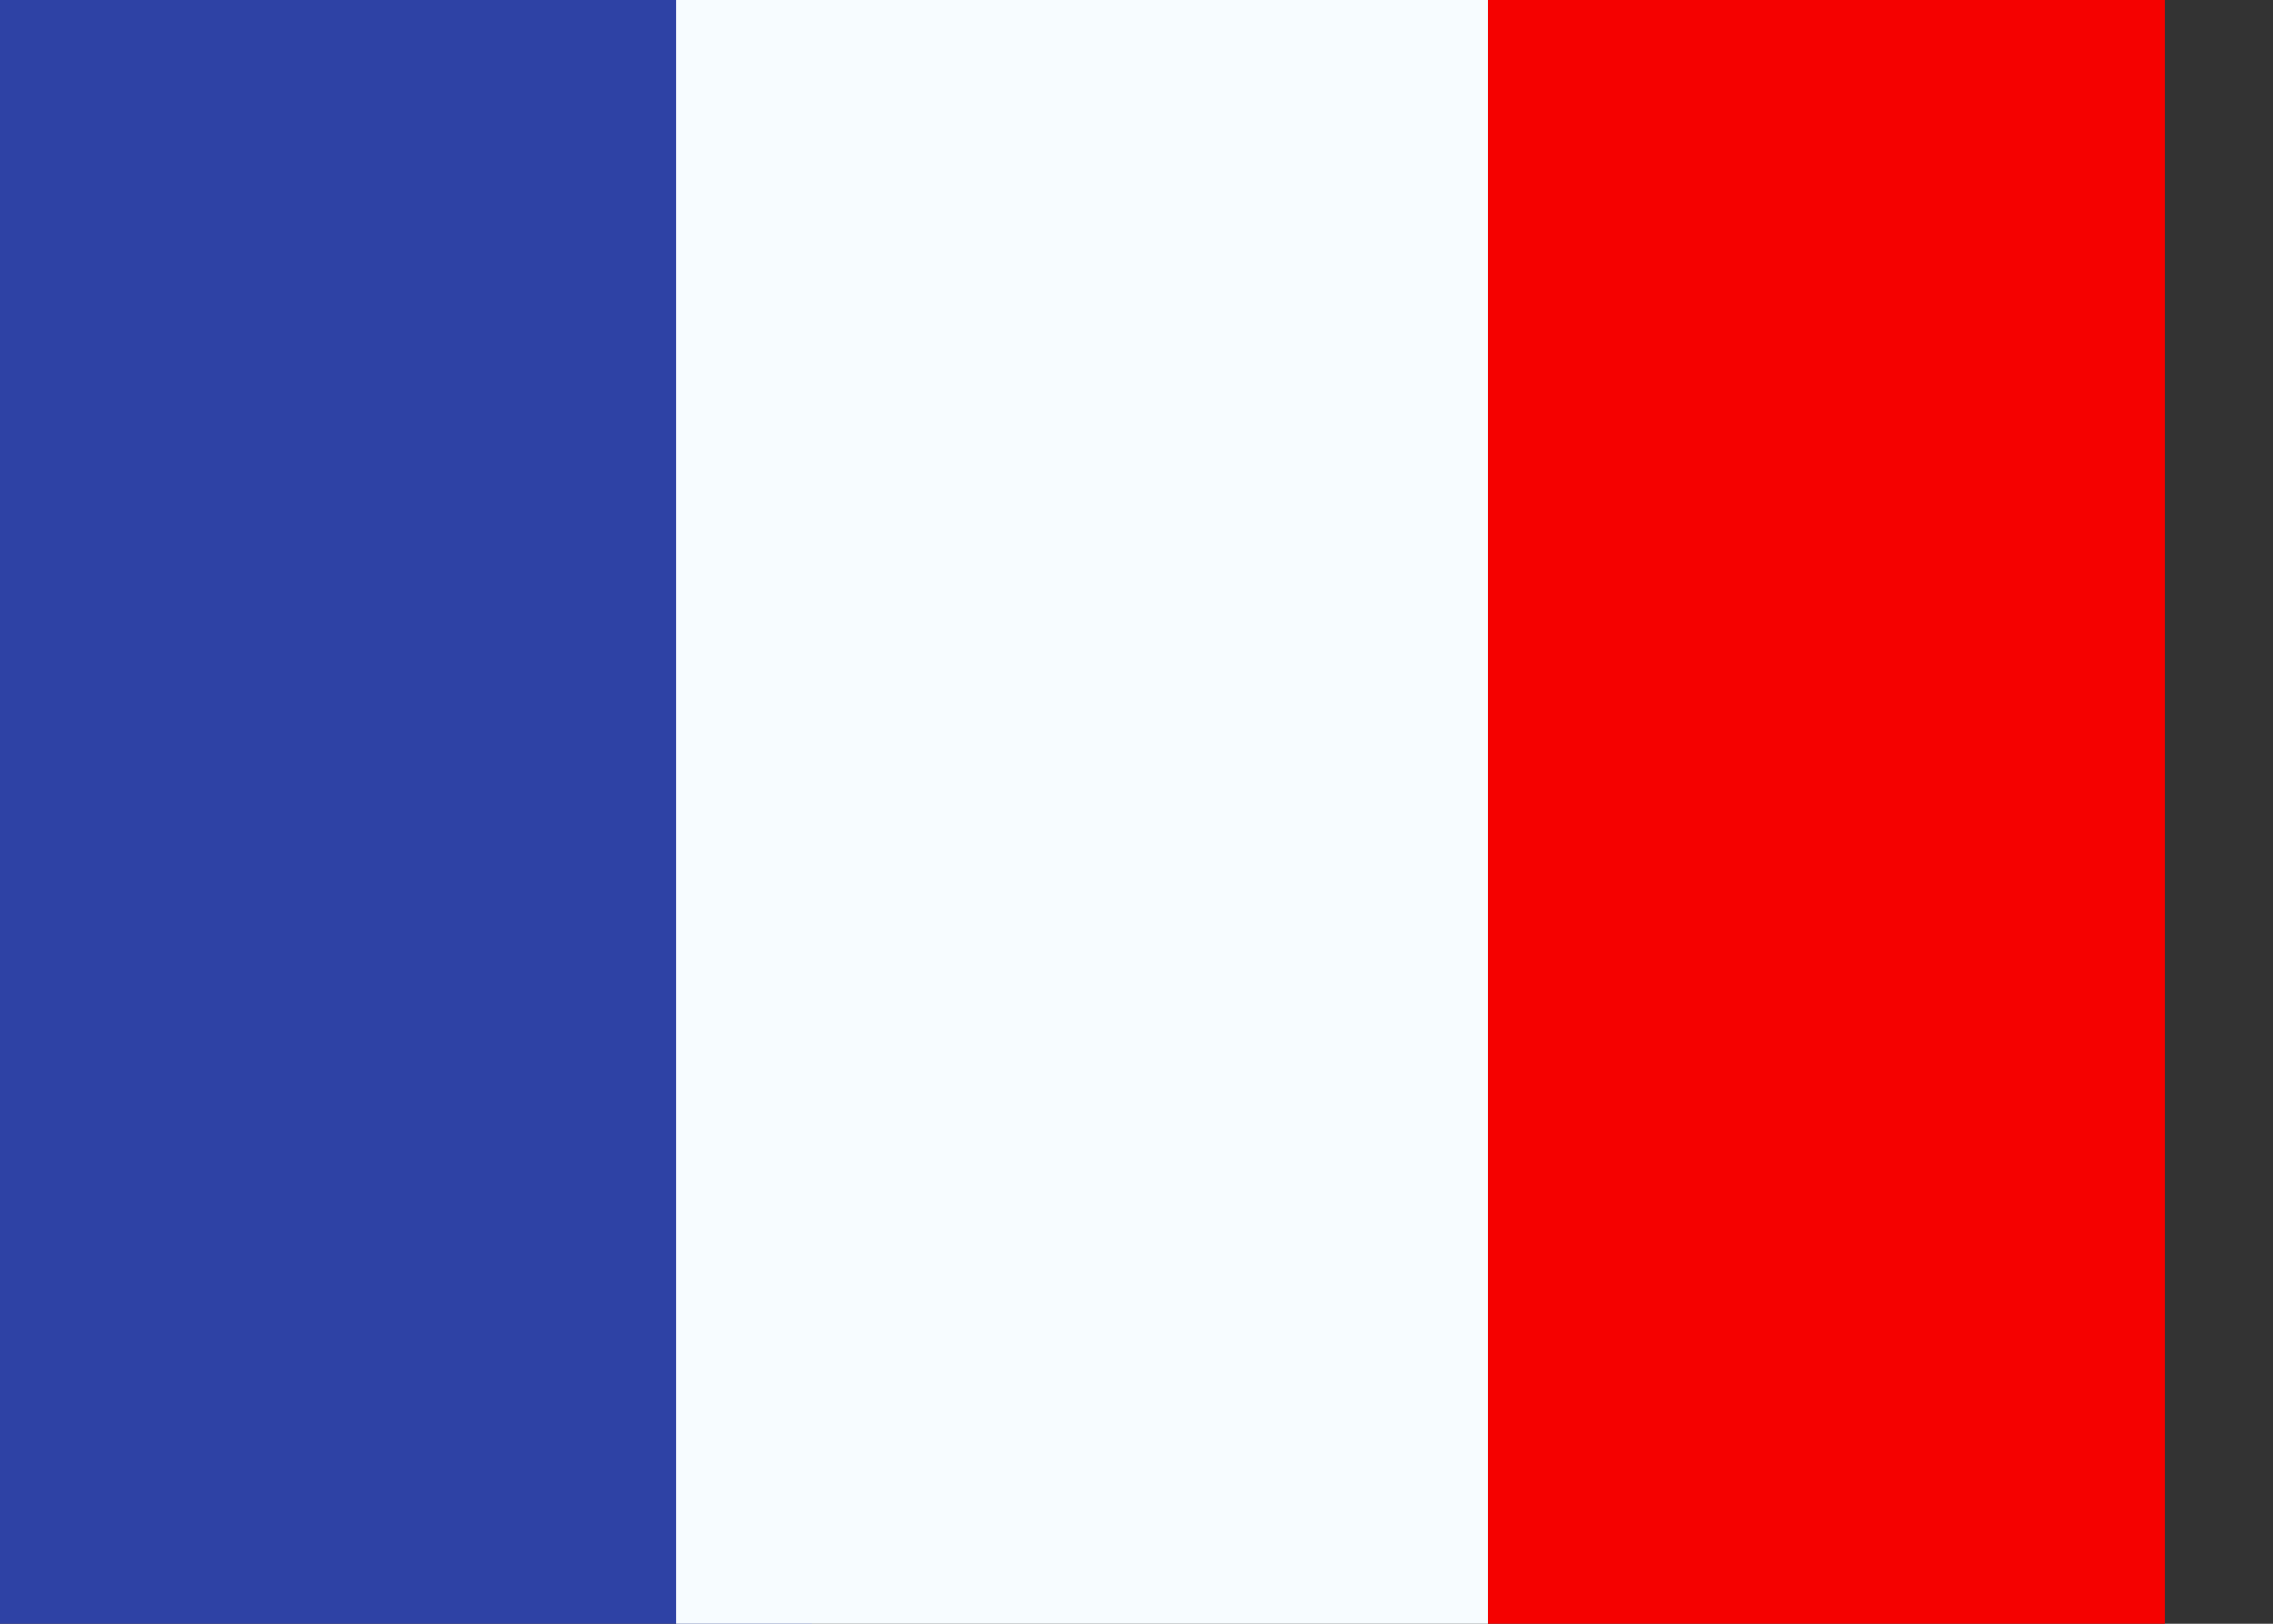 <svg width="14" height="10" viewBox="0 0 14 10" fill="none" xmlns="http://www.w3.org/2000/svg">
<rect x="0" y="0" width="14" height="10" fill="#333333" stroke="none"/>
<path fill-rule="evenodd" clip-rule="evenodd" d="M9.167 0H13.333V10H9.167V0Z" fill="#F50100"/>
<path fill-rule="evenodd" clip-rule="evenodd" d="M0 0H5V10H0V0Z" fill="#2E42A5"/>
<path fill-rule="evenodd" clip-rule="evenodd" d="M4.167 0H9.167V10H4.167V0Z" fill="#F7FCFF"/>
</svg>
